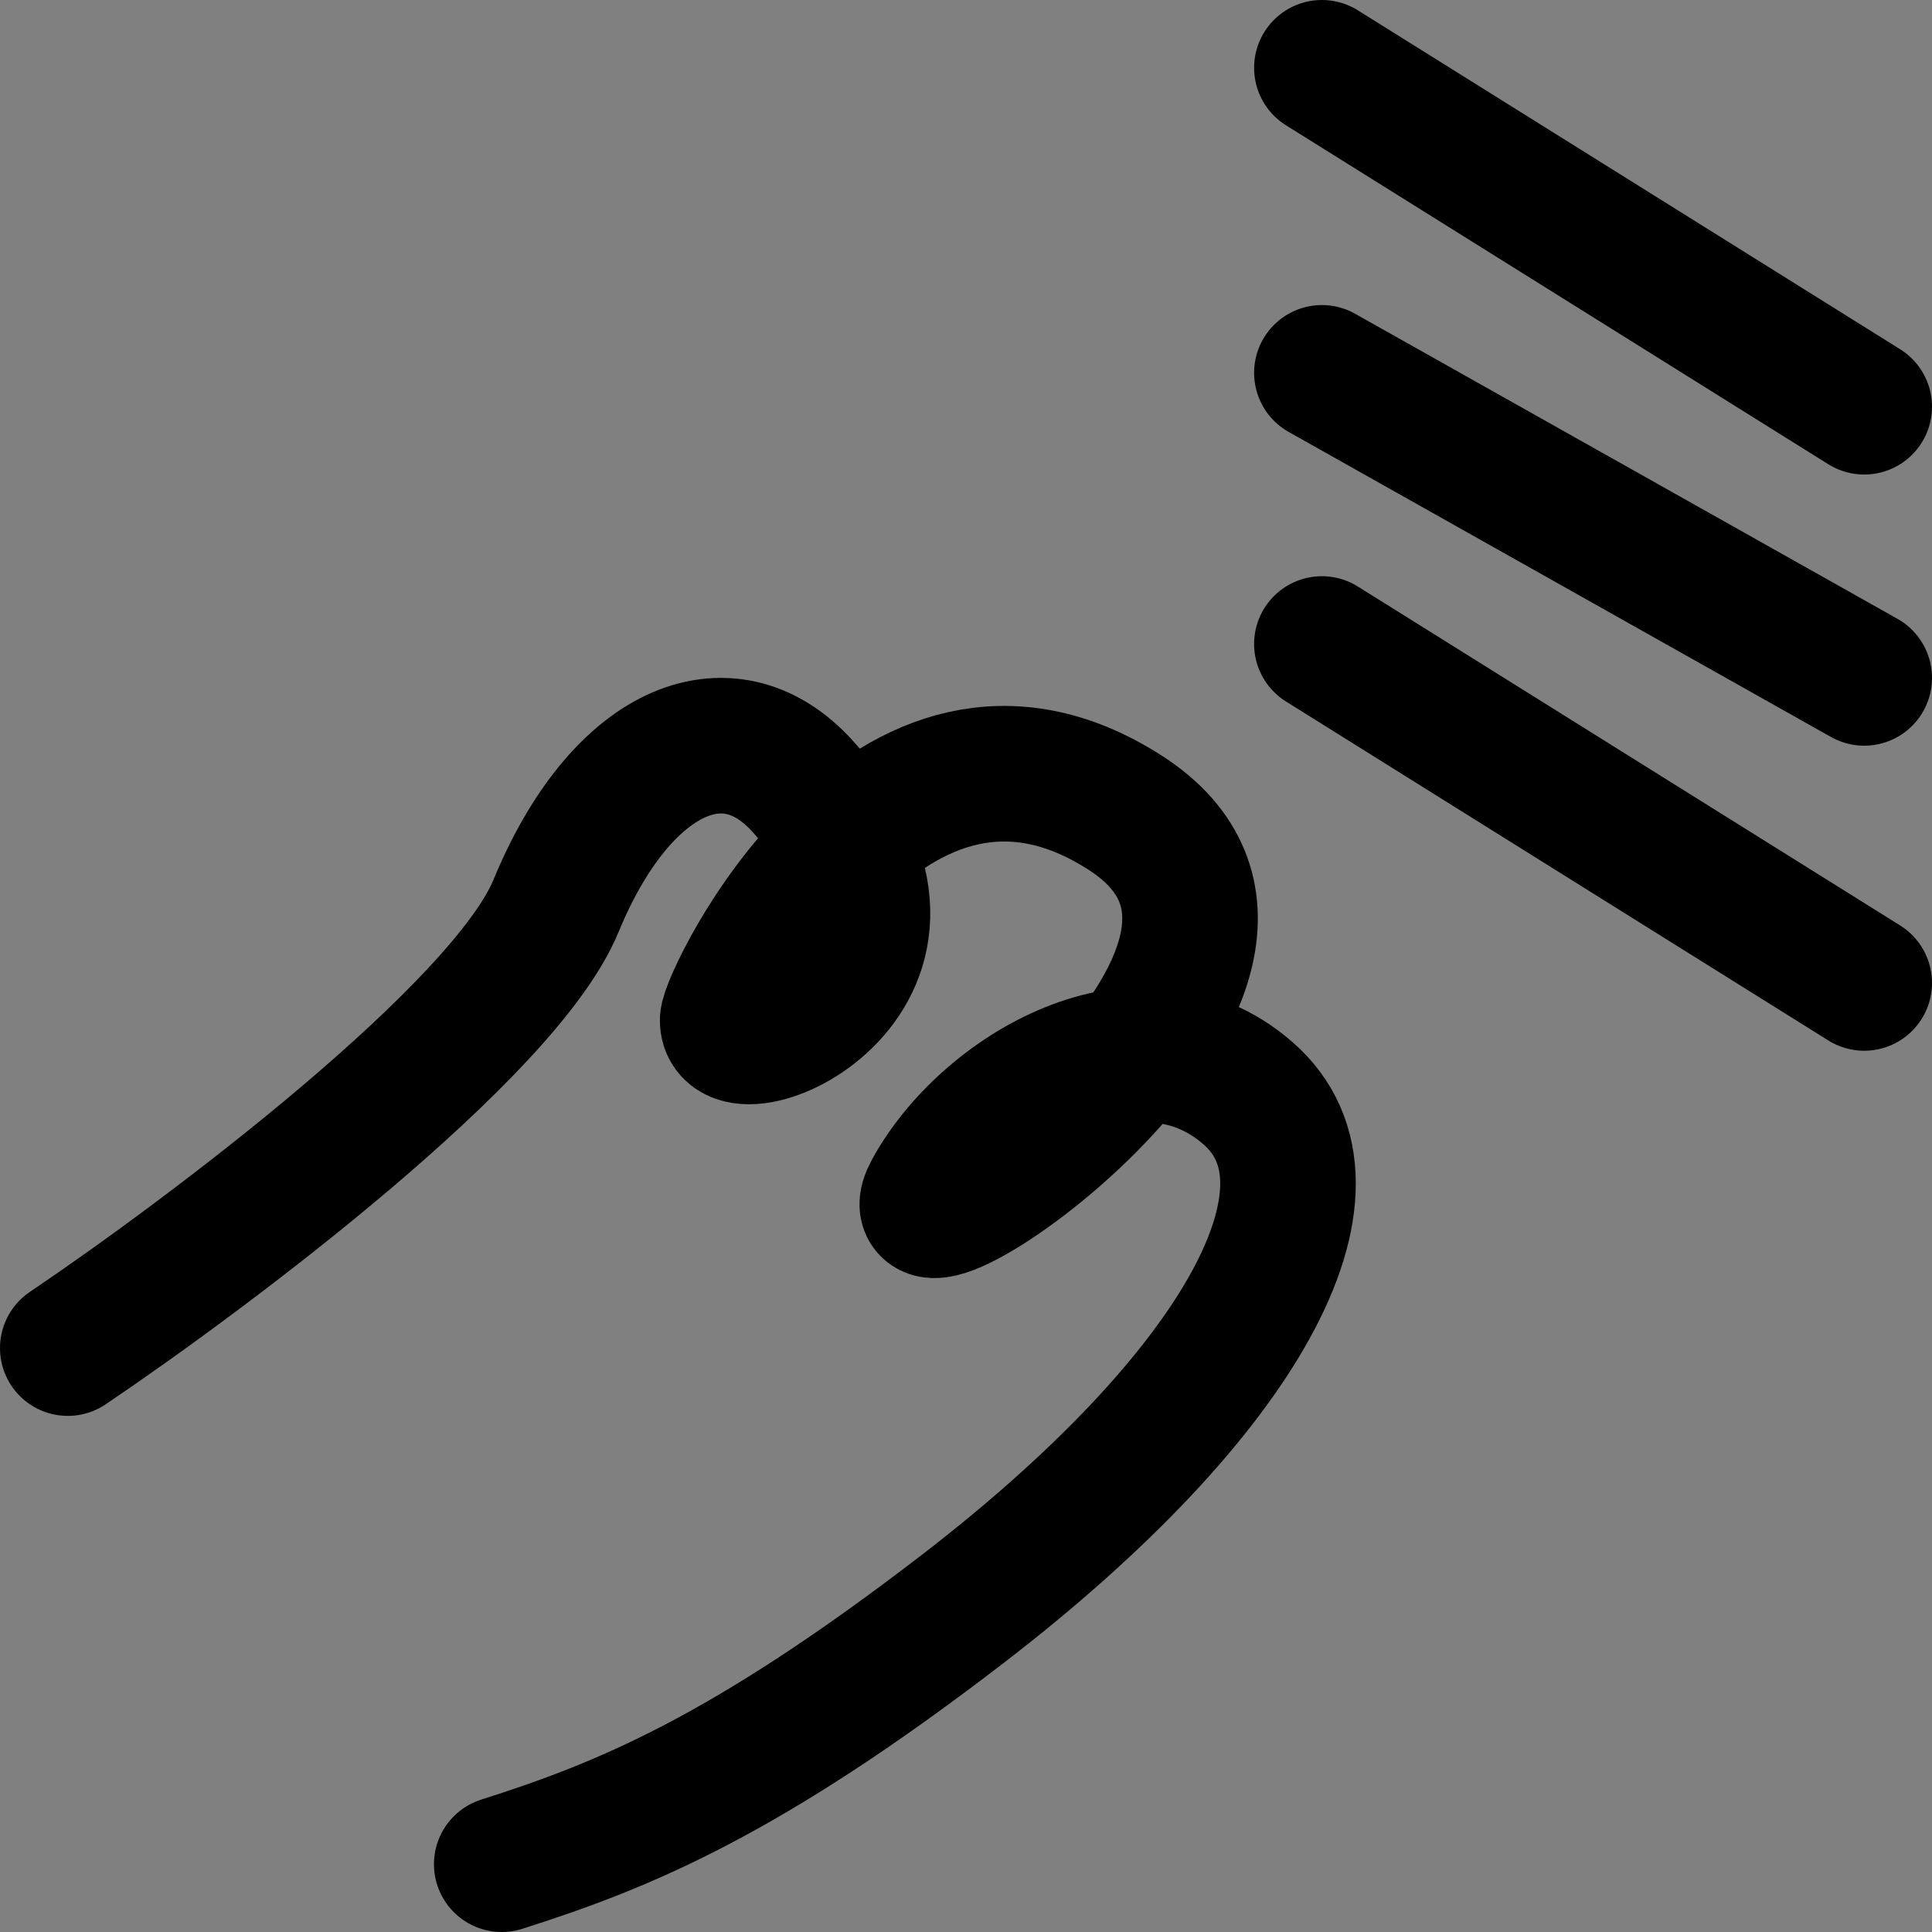 <svg width="57" height="57" viewBox="0 0 57 57" fill="none" xmlns="http://www.w3.org/2000/svg">
<rect x="0" y="0" width="57" height="57" fill="#808080" stroke="none"/>
<path d="M39 2L55 12" stroke="black" stroke-width="4" stroke-linecap="round"/>
<path d="M39 11L55 20" stroke="black" stroke-width="4" stroke-linecap="round"/>
<path d="M39 19L55 29" stroke="black" stroke-width="4" stroke-linecap="round"/>
<path d="M24.918 24.941C27.174 29.358 21.468 31.631 21.468 30.105C21.468 29.788 22.734 26.975 24.918 24.941C26.963 23.036 29.812 21.815 33.18 23.967C36.151 25.866 35.261 28.714 33.388 31.13C30.87 34.377 26.575 36.841 27.482 35.169C28.544 33.214 30.958 31.327 33.388 31.13C35.261 28.714 36.151 25.866 33.18 23.967C29.812 21.815 26.963 23.036 24.918 24.941Z" fill="white"/>
<path d="M2 39.773C6.168 36.96 14.883 30.412 16.403 26.729C18.302 22.125 21.468 20.744 23.683 23.2C28.679 28.735 21.468 31.821 21.468 30.105C21.468 29.491 26.216 19.517 33.18 23.967C40.144 28.417 25.899 38.085 27.482 35.169C29.065 32.254 33.655 29.491 36.82 32.254C39.986 35.016 36.646 41.119 28.432 47.446C21.957 52.433 18.337 53.875 14.803 55" stroke="black" stroke-width="4" stroke-linecap="round"/>
</svg>

